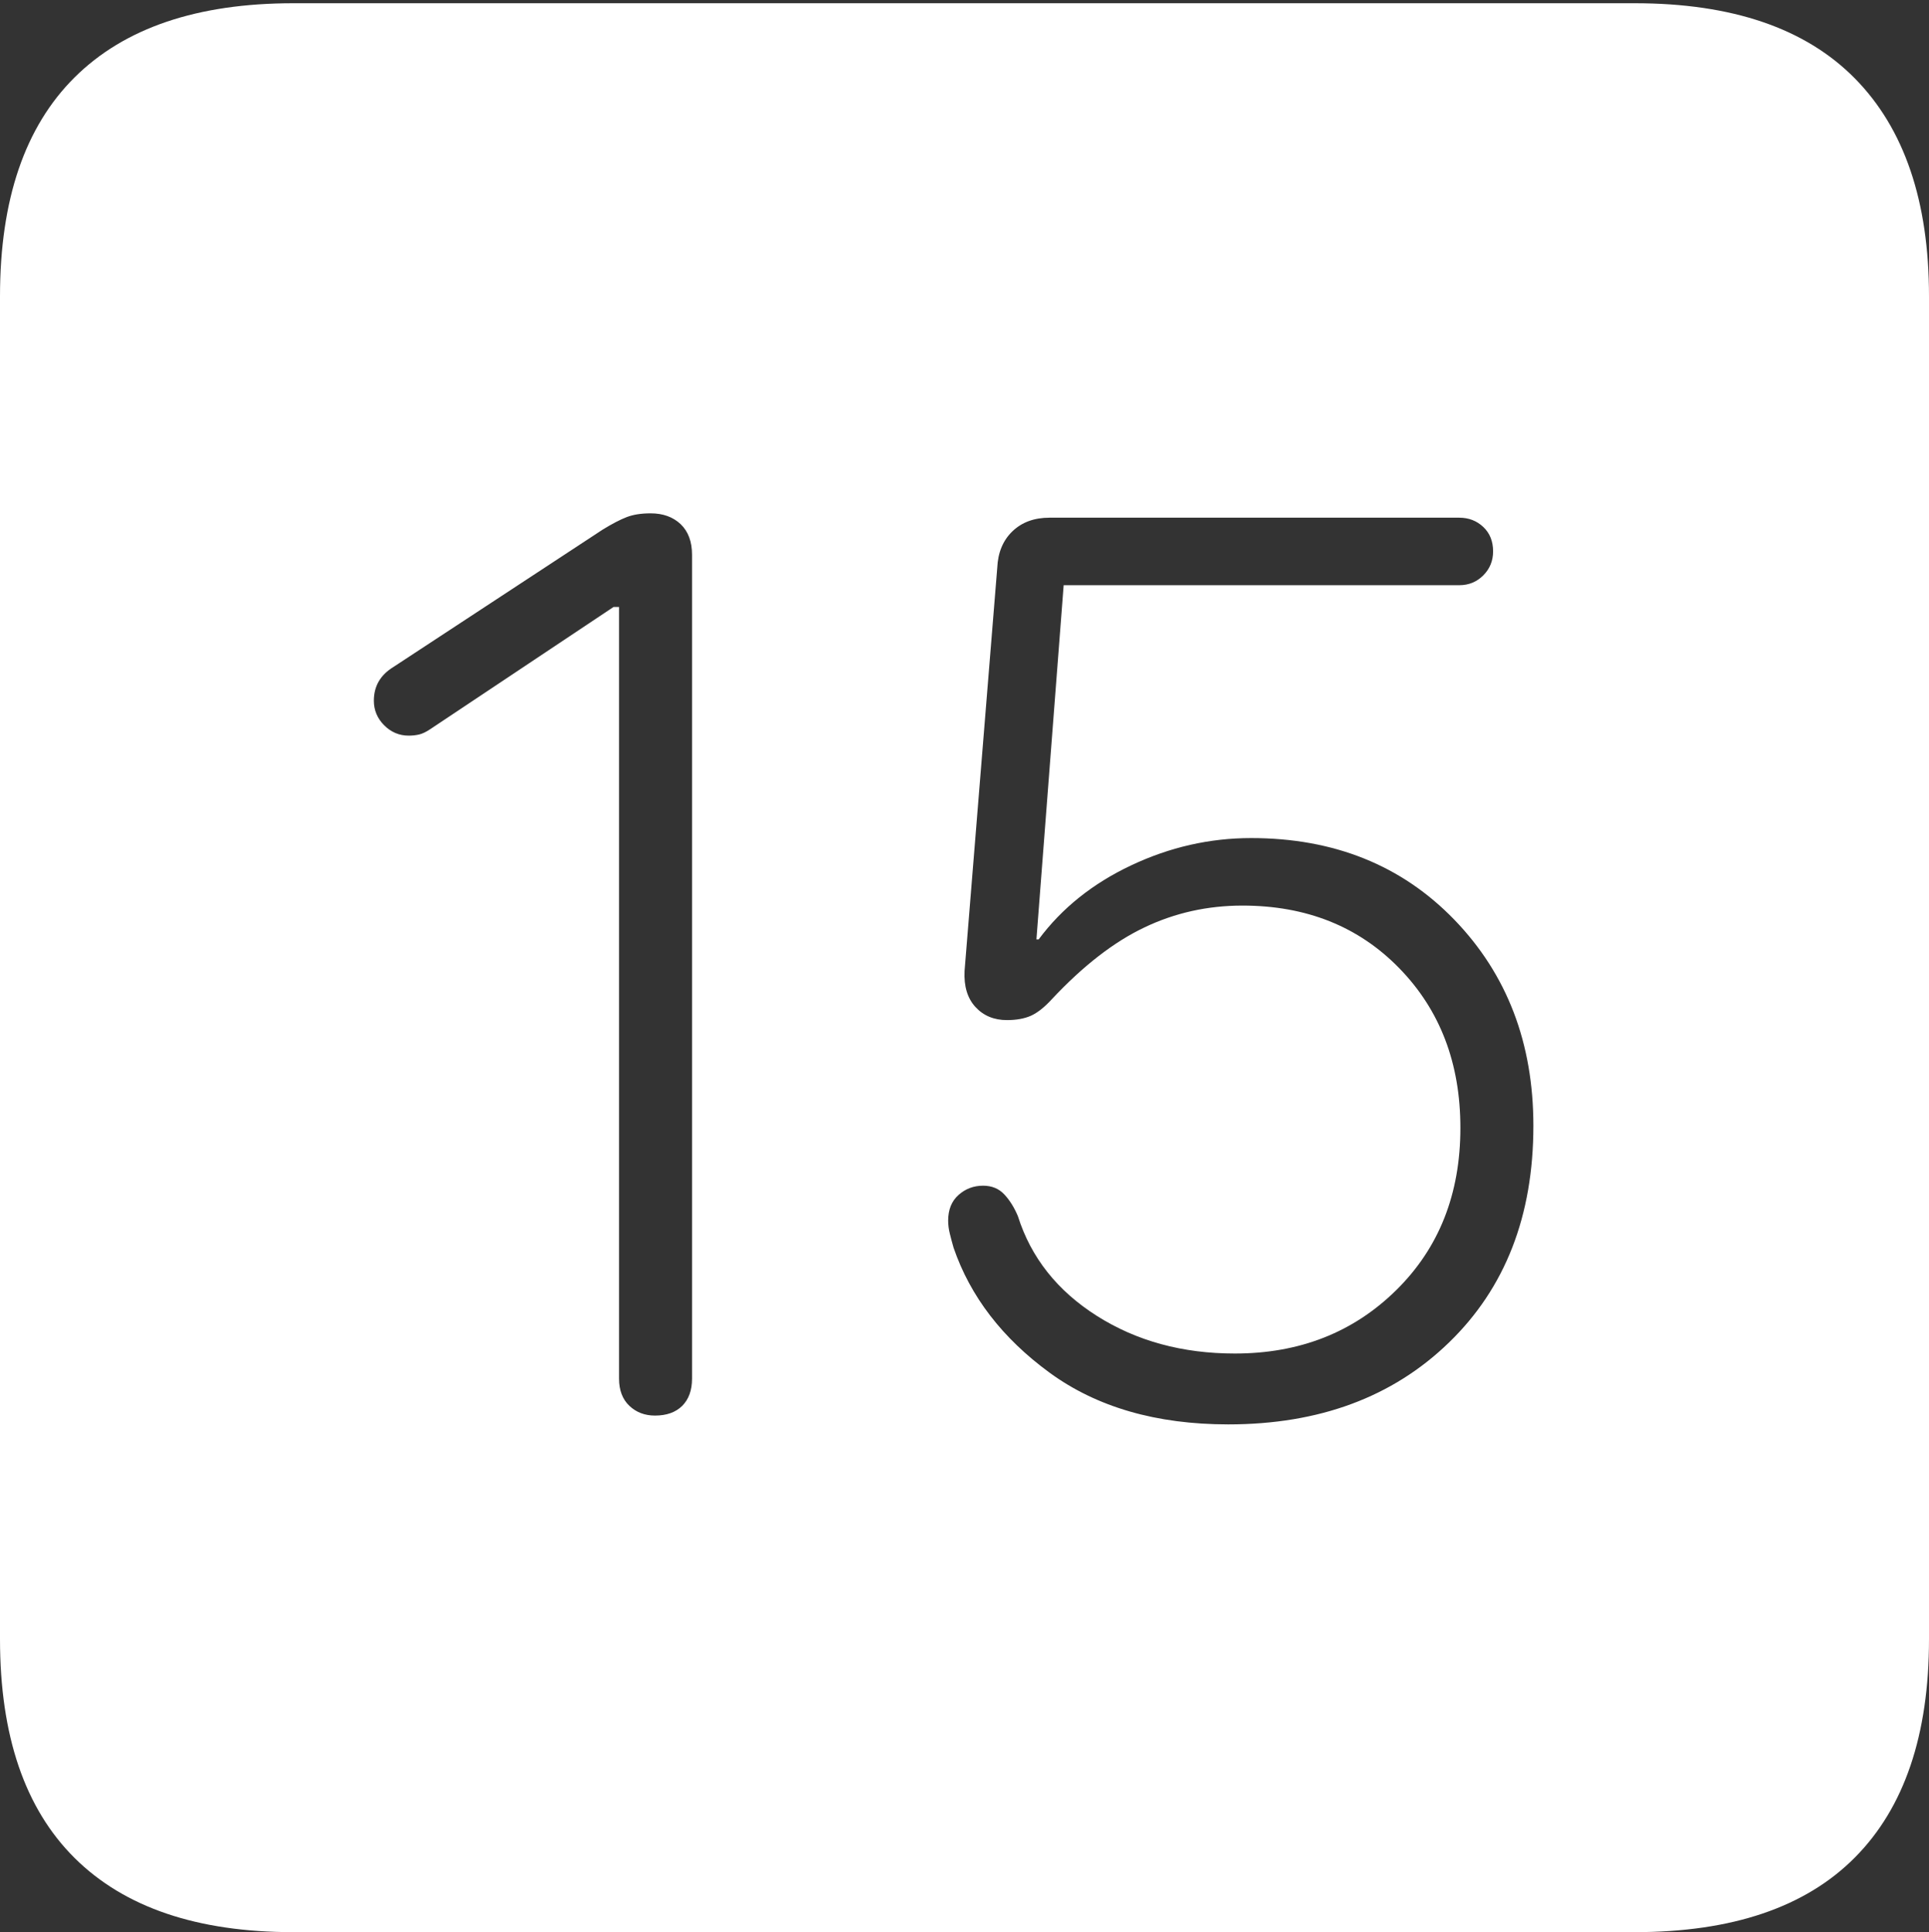 <?xml version="1.0" encoding="UTF-8"?>
<!--Generator: Apple Native CoreSVG 175-->
<!DOCTYPE svg
PUBLIC "-//W3C//DTD SVG 1.1//EN"
       "http://www.w3.org/Graphics/SVG/1.1/DTD/svg11.dtd">
<svg version="1.1" xmlns="http://www.w3.org/2000/svg" xmlns:xlink="http://www.w3.org/1999/xlink" width="17.285" height="17.314">
 <rect width="100%" height="100%" fill="#333333" stroke="none"/>
 <g>
  <rect height="17.314" opacity="0" width="17.285" x="0" y="0"/>
  <path d="M2.627 17.314L14.648 17.314Q15.957 17.314 16.621 16.645Q17.285 15.977 17.285 14.688L17.285 2.656Q17.285 1.377 16.621 0.703Q15.957 0.029 14.648 0.029L2.627 0.029Q1.338 0.029 0.669 0.693Q0 1.357 0 2.656L0 14.688Q0 15.986 0.669 16.65Q1.338 17.314 2.627 17.314ZM5.869 12.685Q5.732 12.685 5.64 12.598Q5.547 12.51 5.547 12.354L5.547 5.439L5.498 5.439L3.857 6.533Q3.799 6.572 3.755 6.582Q3.711 6.592 3.662 6.592Q3.535 6.592 3.442 6.499Q3.35 6.406 3.35 6.279Q3.35 6.084 3.525 5.977L5.4 4.746Q5.527 4.668 5.615 4.634Q5.703 4.6 5.83 4.6Q5.996 4.6 6.099 4.697Q6.201 4.795 6.201 4.971L6.201 12.354Q6.201 12.51 6.113 12.598Q6.025 12.685 5.869 12.685ZM11.006 12.764Q10.039 12.764 9.404 12.3Q8.77 11.836 8.545 11.182Q8.525 11.113 8.511 11.055Q8.496 10.996 8.496 10.938Q8.496 10.791 8.589 10.708Q8.682 10.625 8.809 10.625Q8.926 10.625 8.999 10.703Q9.072 10.781 9.121 10.898Q9.297 11.455 9.829 11.792Q10.361 12.129 11.065 12.129Q11.934 12.129 12.51 11.562Q13.086 10.996 13.086 10.107Q13.086 9.238 12.539 8.677Q11.992 8.115 11.133 8.115Q10.664 8.115 10.254 8.311Q9.844 8.506 9.424 8.955Q9.326 9.062 9.238 9.102Q9.15 9.141 9.023 9.141Q8.848 9.141 8.74 9.023Q8.633 8.906 8.643 8.701L8.936 5.088Q8.945 4.883 9.072 4.761Q9.199 4.639 9.404 4.639L13.076 4.639Q13.203 4.639 13.291 4.722Q13.379 4.805 13.379 4.941Q13.379 5.068 13.291 5.156Q13.203 5.244 13.076 5.244L9.531 5.244L9.287 8.418L9.307 8.418Q9.619 7.998 10.137 7.754Q10.654 7.51 11.211 7.51Q12.324 7.51 13.032 8.242Q13.74 8.975 13.74 10.088Q13.74 11.299 12.983 12.031Q12.227 12.764 11.006 12.764Z" fill="#ffffff"/>
 </g>
</svg>
